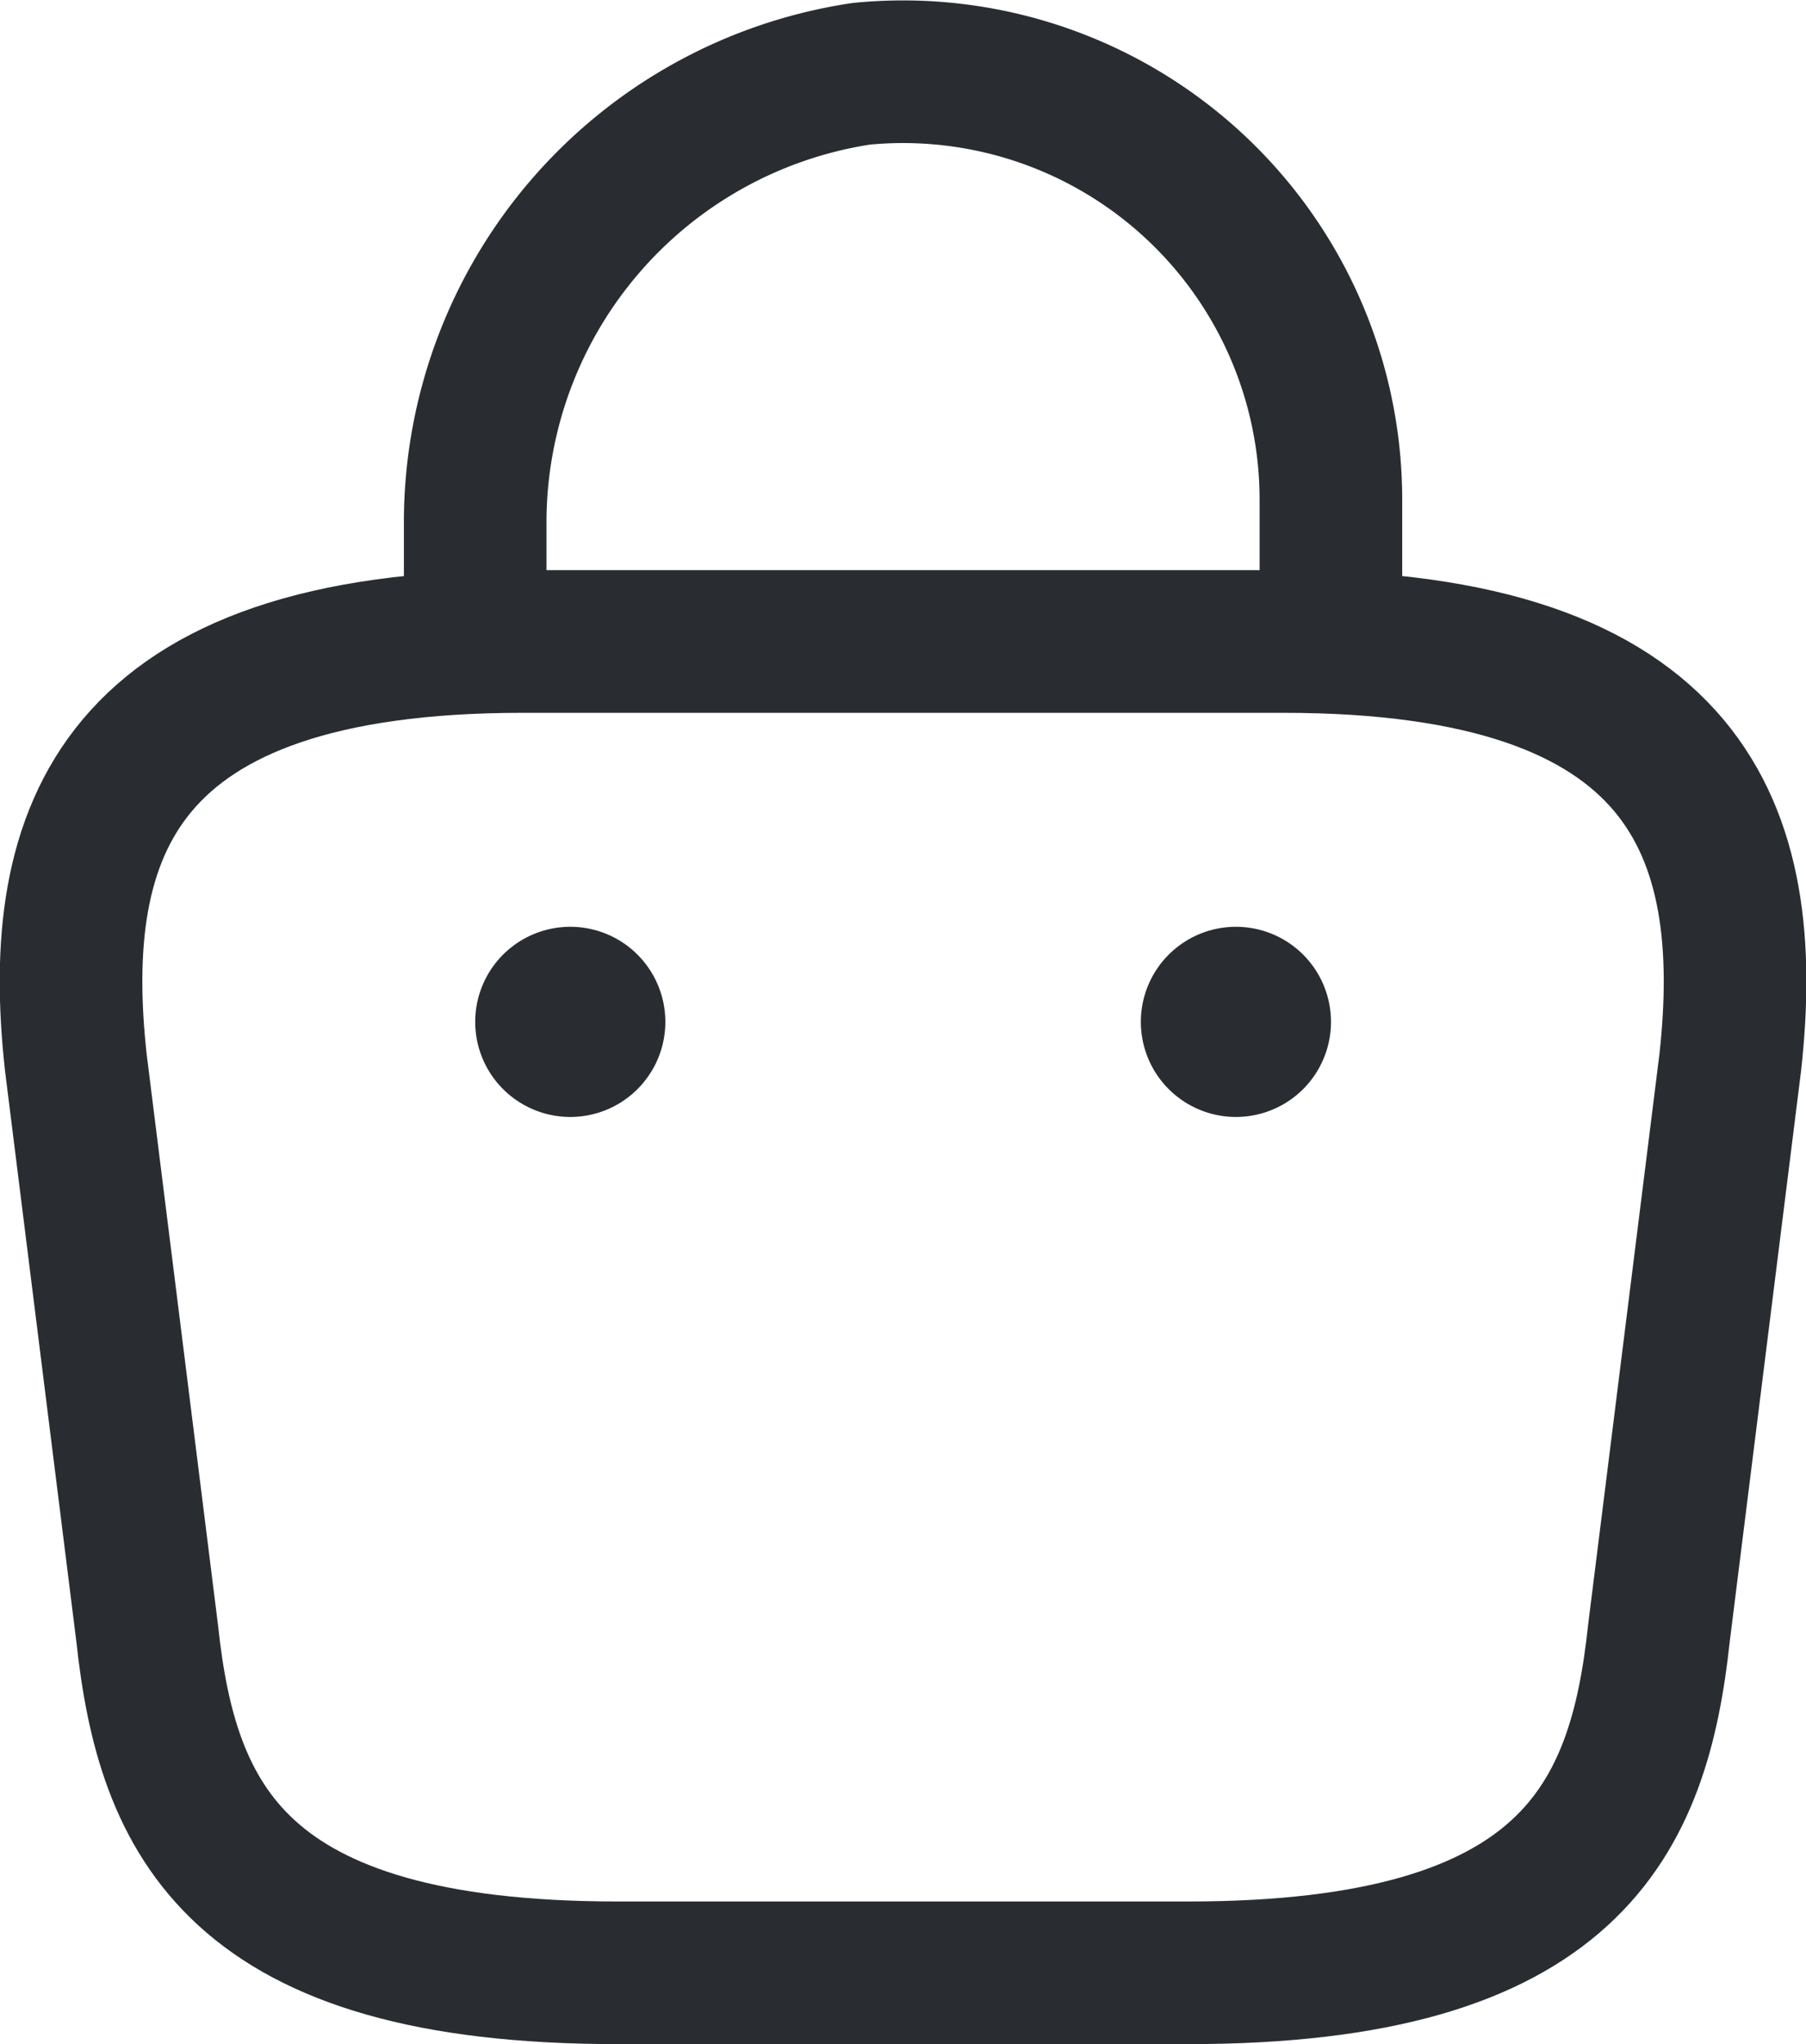<svg xmlns="http://www.w3.org/2000/svg" width="18.995" height="21.496" viewBox="0 0 18.995 21.496">
  <g id="_63" data-name="63" transform="translate(-2.502 -1.254)">
    <path id="Vector" d="M0,5.662v-.97A4.773,4.773,0,0,1,4.06.022,4.5,4.5,0,0,1,9,4.5V5.88" transform="translate(7.5 2.008)" fill="none" stroke="#292d32" stroke-linecap="round" stroke-linejoin="round" stroke-width="1.5"/>
    <path id="Vector-2" data-name="Vector" d="M5.751,14h6c4.02,0,4.74-1.61,4.95-3.57l.75-6c.27-2.44-.43-4.43-4.7-4.43h-8C.481,0-.219,1.99.051,4.43l.75,6C1.011,12.39,1.731,14,5.751,14Z" transform="translate(3.249 8)" fill="none" stroke="#292d32" stroke-linecap="round" stroke-linejoin="round" stroke-width="1.5"/>
    <path id="Vector-3" data-name="Vector" d="M.5.5h0" transform="translate(15.001 11.5)" fill="none" stroke="#292d32" stroke-linecap="round" stroke-linejoin="round" stroke-width="2"/>
    <path id="Vector-4" data-name="Vector" d="M.5.5h0" transform="translate(8 11.5)" fill="none" stroke="#292d32" stroke-linecap="round" stroke-linejoin="round" stroke-width="2"/>
  </g>
</svg>
